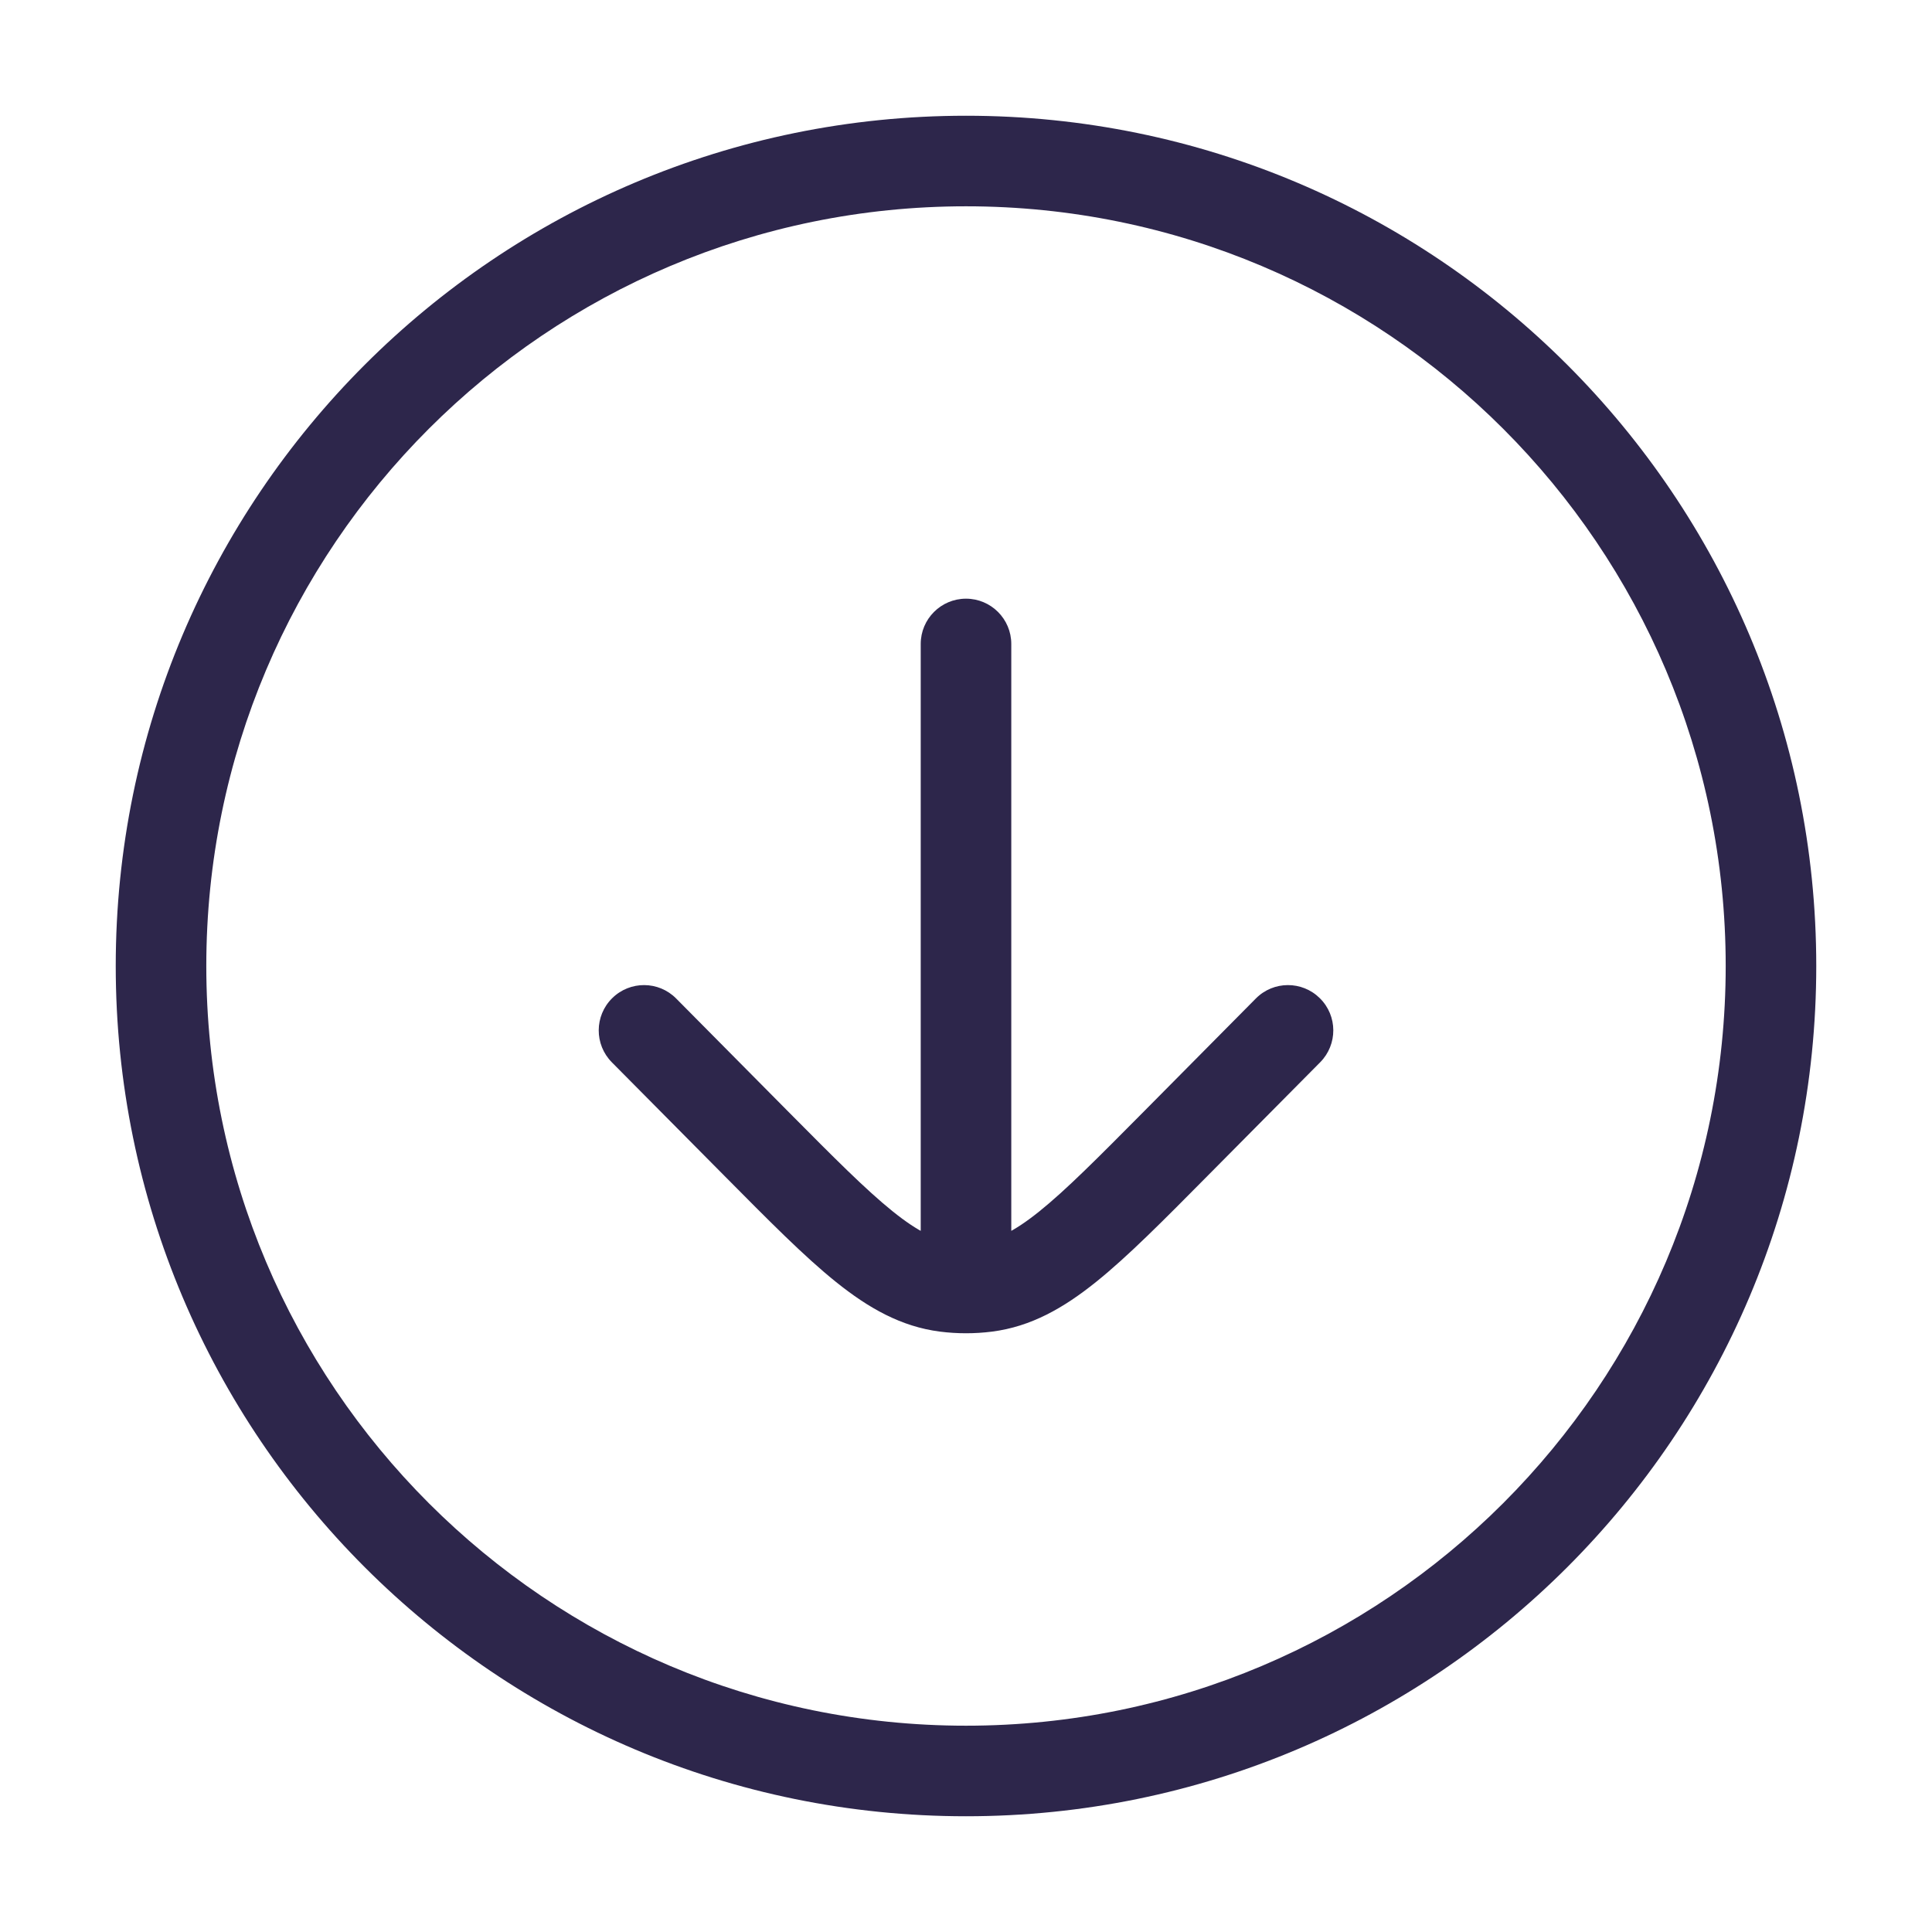 <svg width="32" height="32" viewBox="0 0 32 32" fill="none" xmlns="http://www.w3.org/2000/svg">
<path d="M16.75 10.666C16.75 10.252 16.414 9.916 16 9.916C15.586 9.916 15.25 10.252 15.25 10.666H16.75ZM21.866 17.595C22.158 17.3 22.156 16.825 21.861 16.534C21.567 16.242 21.092 16.244 20.801 16.538L21.866 17.595ZM19.47 18.947L20.002 19.475L20.002 19.475L19.47 18.947ZM12.53 18.947L11.998 19.475L11.998 19.475L12.53 18.947ZM11.199 16.538C10.908 16.244 10.433 16.242 10.139 16.534C9.845 16.825 9.842 17.3 10.134 17.595L11.199 16.538ZM16.334 21.312L16.429 22.056L16.429 22.056L16.334 21.312ZM15.666 21.312L15.571 22.056L15.571 22.056L15.666 21.312ZM28.583 16C28.583 22.949 22.95 28.583 16 28.583V30.083C23.778 30.083 30.083 23.778 30.083 16H28.583ZM16 28.583C9.05 28.583 3.417 22.949 3.417 16H1.917C1.917 23.778 8.222 30.083 16 30.083V28.583ZM3.417 16C3.417 9.05 9.05 3.417 16 3.417V1.917C8.222 1.917 1.917 8.222 1.917 16H3.417ZM16 3.417C22.95 3.417 28.583 9.05 28.583 16H30.083C30.083 8.222 23.778 1.917 16 1.917V3.417ZM15.25 10.666V20.267H16.75V10.666H15.25ZM20.801 16.538L18.937 18.419L20.002 19.475L21.866 17.595L20.801 16.538ZM13.063 18.419L11.199 16.538L10.134 17.595L11.998 19.475L13.063 18.419ZM18.937 18.419C18.181 19.181 17.659 19.707 17.215 20.064C16.783 20.411 16.499 20.535 16.239 20.568L16.429 22.056C17.076 21.974 17.616 21.665 18.154 21.233C18.68 20.811 19.272 20.212 20.002 19.475L18.937 18.419ZM11.998 19.475C12.729 20.212 13.32 20.811 13.846 21.233C14.384 21.665 14.925 21.974 15.571 22.056L15.761 20.568C15.501 20.535 15.217 20.411 14.786 20.064C14.342 19.707 13.819 19.181 13.063 18.419L11.998 19.475ZM16.239 20.568C16.16 20.578 16.08 20.583 16 20.583L16 22.083C16.143 22.083 16.287 22.074 16.429 22.056L16.239 20.568ZM16 20.583C15.92 20.583 15.84 20.578 15.761 20.568L15.571 22.056C15.713 22.074 15.857 22.083 16 22.083L16 20.583ZM15.25 20.267V21.333H16.75V20.267H15.25Z" fill="#2D264B"/>
</svg>
